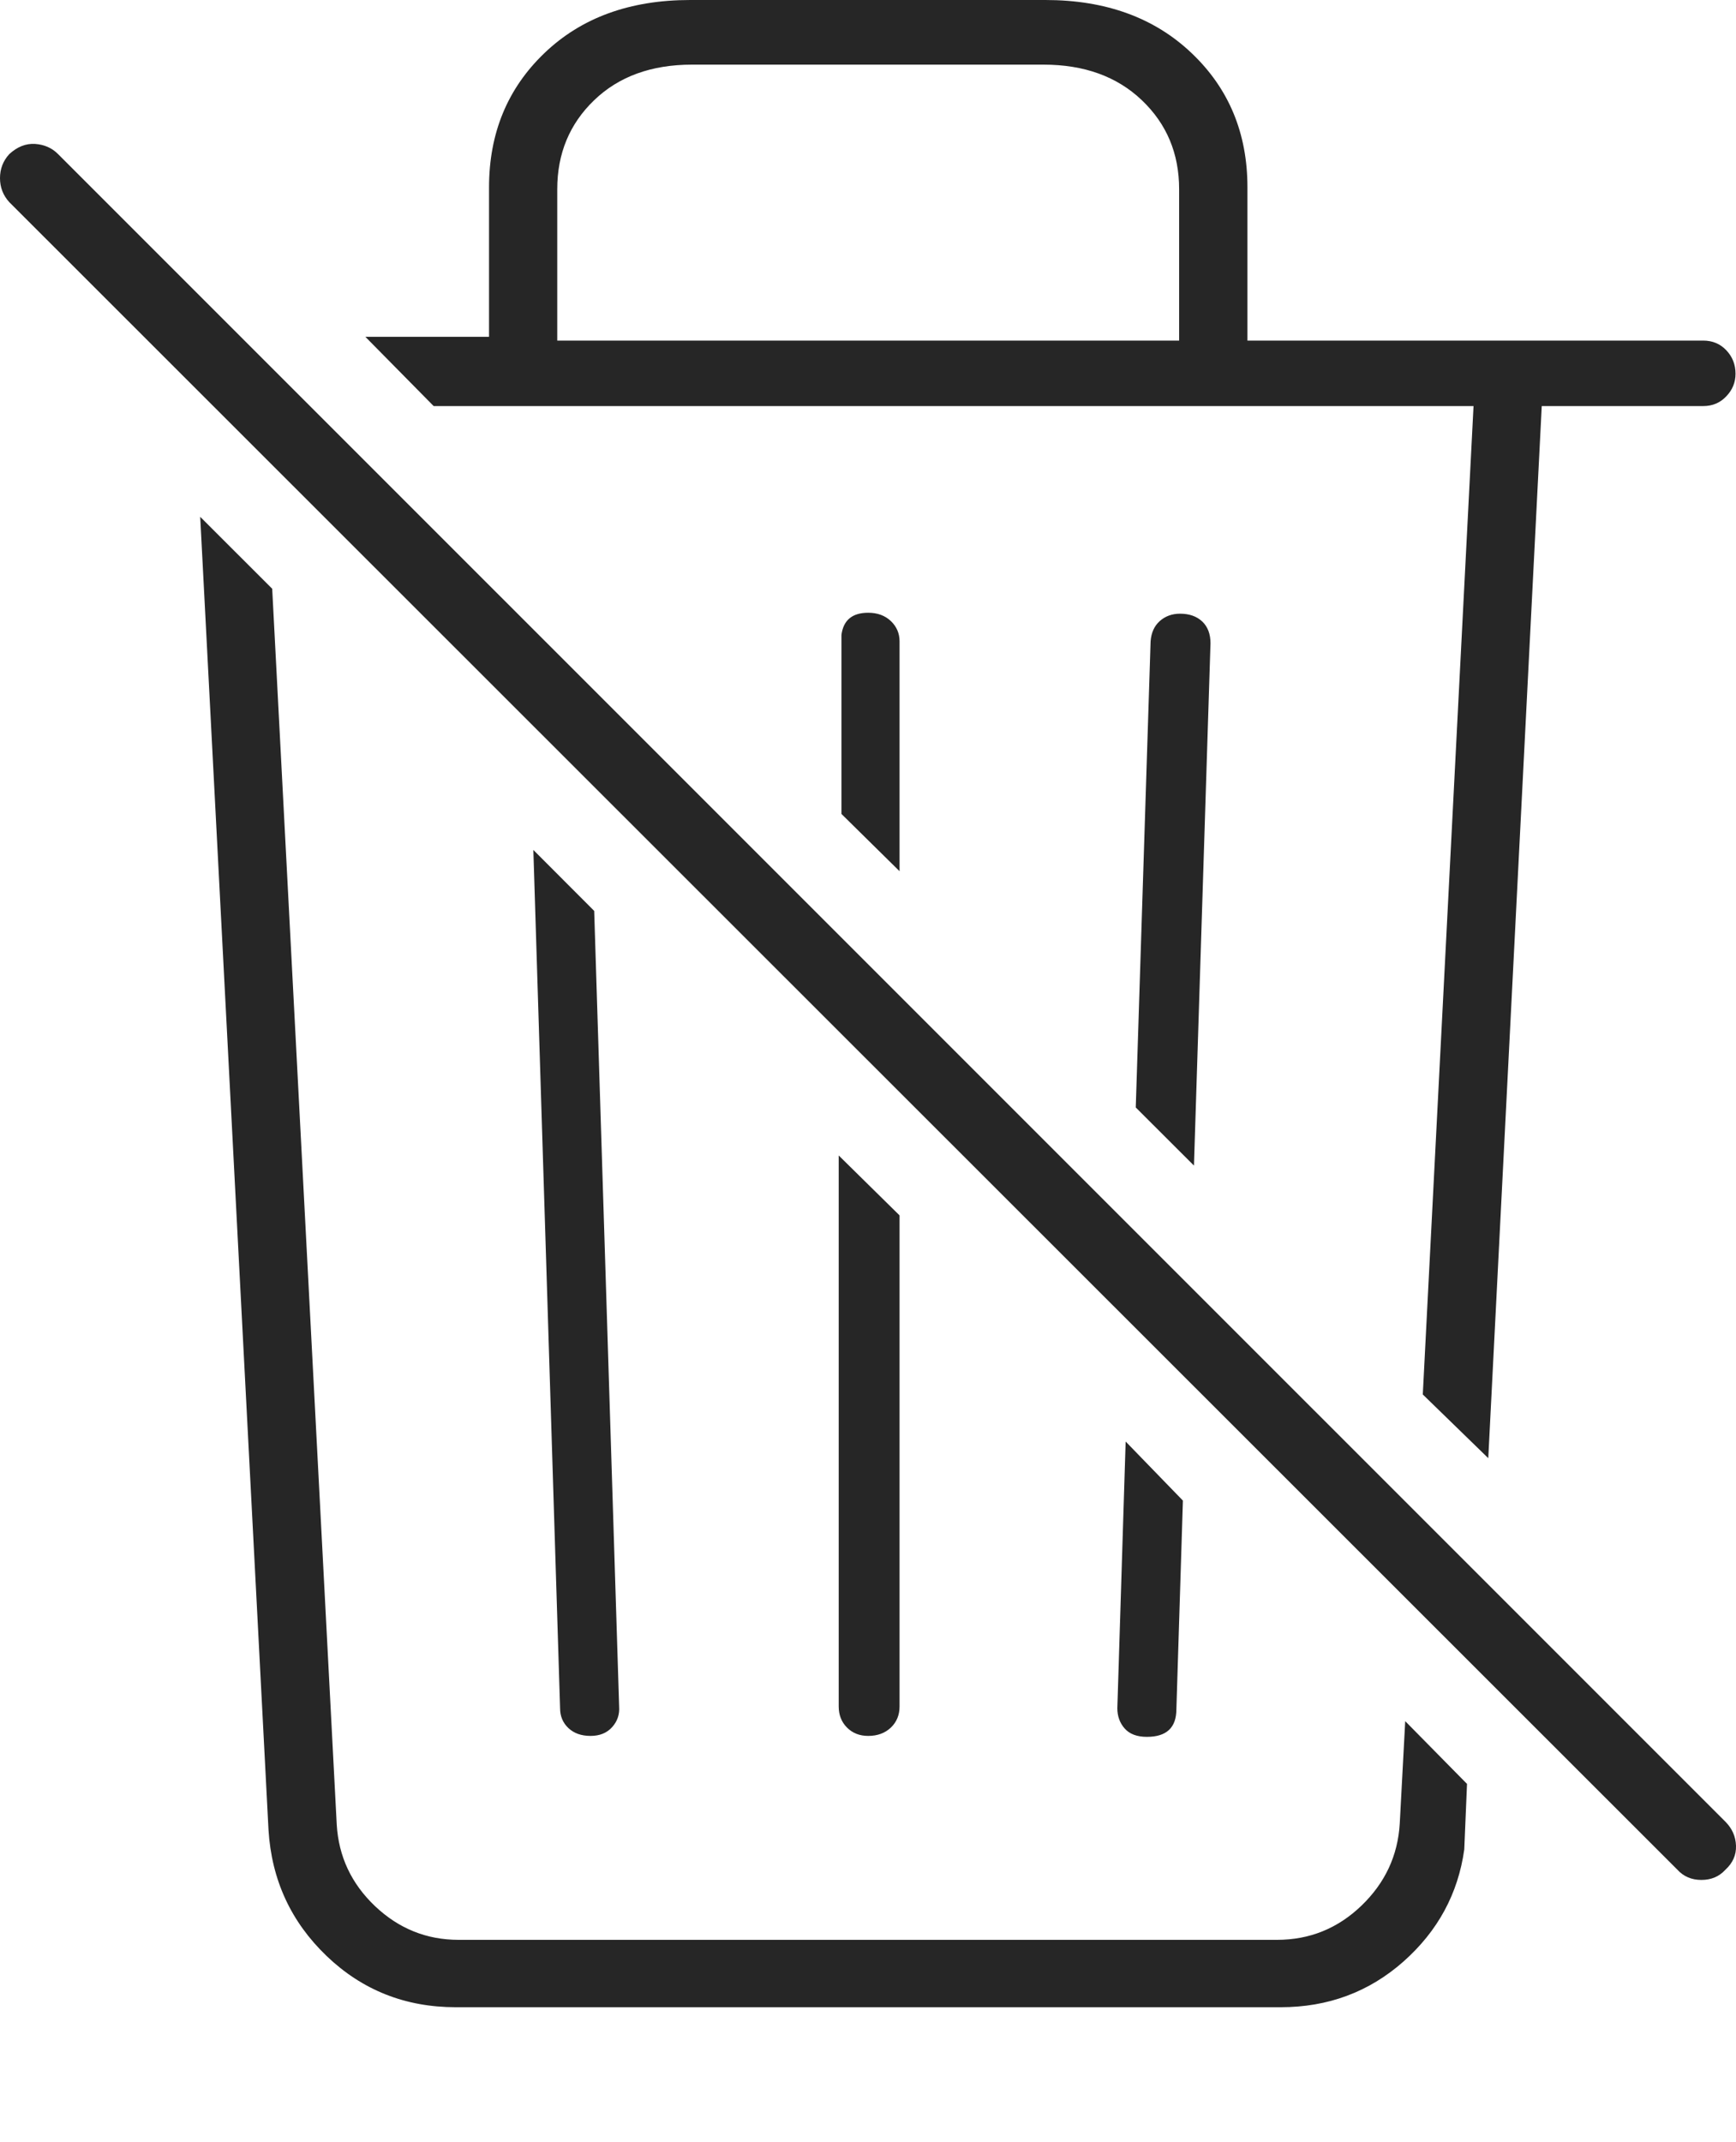 <?xml version="1.0" encoding="UTF-8"?>
<!--Generator: Apple Native CoreSVG 175-->
<!DOCTYPE svg
PUBLIC "-//W3C//DTD SVG 1.1//EN"
       "http://www.w3.org/Graphics/SVG/1.1/DTD/svg11.dtd">
<svg version="1.1" xmlns="http://www.w3.org/2000/svg" xmlns:xlink="http://www.w3.org/1999/xlink" width="18.374" height="22.666">
 <g>
  <rect height="22.666" opacity="0" width="18.374" x="0" y="0"/>
  <path d="M4.824 21.24L13.555 21.24Q14.307 21.24 14.854 20.757Q15.4 20.273 15.498 19.57L15.527 18.877L14.873 18.213L14.815 19.297Q14.785 19.805 14.409 20.166Q14.033 20.527 13.516 20.527L4.854 20.527Q4.346 20.527 3.97 20.171Q3.594 19.814 3.564 19.307L2.881 6.23L2.119 5.469L2.842 19.365Q2.891 20.156 3.457 20.698Q4.023 21.24 4.824 21.24ZM6.25 18.369Q6.396 18.369 6.479 18.276Q6.562 18.184 6.553 18.057L6.289 9.639L5.645 8.994L5.928 18.076Q5.928 18.203 6.016 18.286Q6.104 18.369 6.25 18.369ZM9.189 18.369Q9.336 18.369 9.429 18.281Q9.521 18.193 9.521 18.057L9.521 12.861L8.877 12.227L8.877 18.057Q8.877 18.193 8.965 18.281Q9.053 18.369 9.189 18.369ZM12.139 18.379Q12.451 18.379 12.451 18.086L12.52 15.879L11.914 15.254L11.826 18.076Q11.826 18.203 11.904 18.291Q11.982 18.379 12.139 18.379ZM15.752 15.43L16.318 4.297L18.027 4.297Q18.174 4.297 18.271 4.194Q18.369 4.092 18.369 3.955Q18.369 3.809 18.271 3.706Q18.174 3.604 18.027 3.604L13.203 3.604L13.203 1.982Q13.203 1.123 12.612 0.562Q12.021 0 11.065 0L7.305 0Q6.348 0 5.762 0.562Q5.176 1.123 5.176 1.982L5.176 3.564L3.867 3.564L4.59 4.297L15.596 4.297L15.059 14.756ZM5.898 3.604L5.898 2.002Q5.898 1.436 6.289 1.06Q6.68 0.684 7.324 0.684L11.045 0.684Q11.69 0.684 12.085 1.06Q12.48 1.436 12.48 2.002L12.48 3.604ZM9.521 9.219L9.521 6.787Q9.521 6.66 9.429 6.572Q9.336 6.484 9.189 6.484Q8.936 6.484 8.906 6.719L8.906 8.613ZM12.637 12.334L12.812 6.807Q12.812 6.66 12.725 6.577Q12.637 6.494 12.49 6.494Q12.363 6.494 12.275 6.572Q12.188 6.65 12.178 6.787L12.021 11.719ZM17.754 19.785Q17.852 19.893 18.008 19.893Q18.164 19.893 18.262 19.785Q18.379 19.678 18.374 19.531Q18.369 19.385 18.262 19.277L0.615 1.631Q0.518 1.533 0.371 1.523Q0.225 1.514 0.098 1.631Q0 1.738 0 1.885Q0 2.031 0.098 2.139Z" fill="rgba(0,0,0,0.85)"/>
 </g>
</svg>
